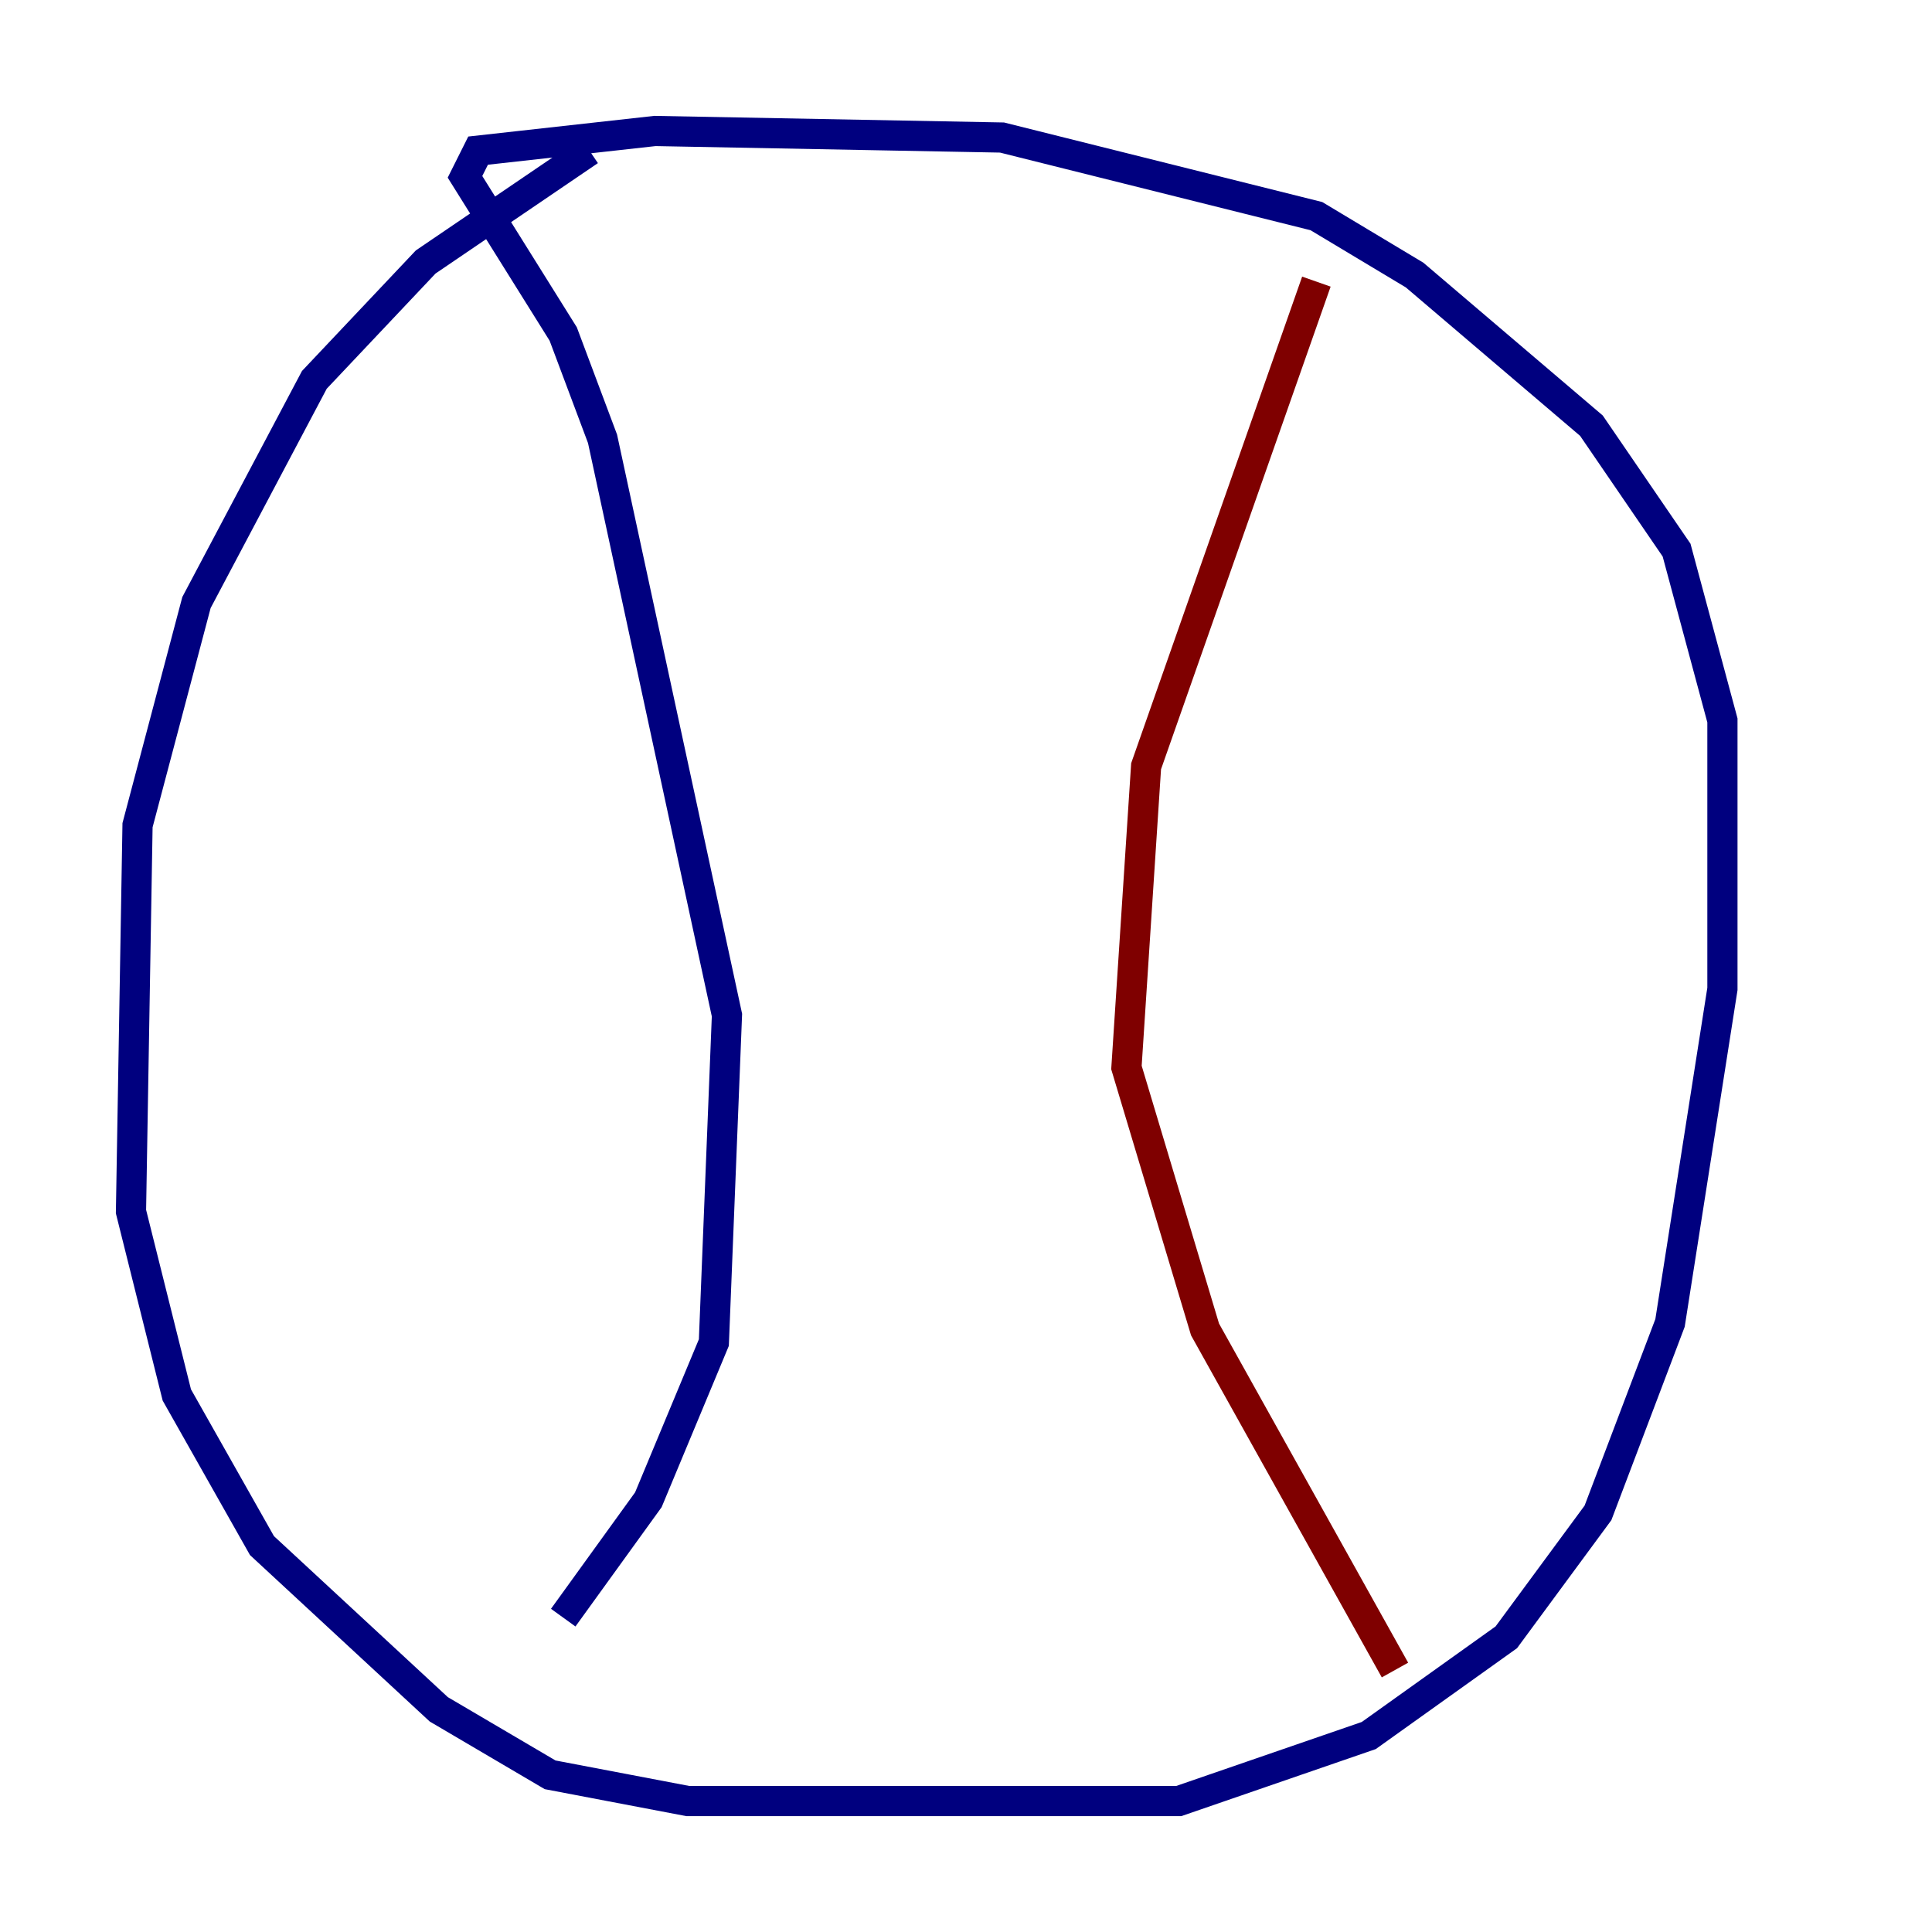 <?xml version="1.0" encoding="utf-8" ?>
<svg baseProfile="tiny" height="128" version="1.2" viewBox="0,0,128,128" width="128" xmlns="http://www.w3.org/2000/svg" xmlns:ev="http://www.w3.org/2001/xml-events" xmlns:xlink="http://www.w3.org/1999/xlink"><defs /><polyline fill="none" points="39.051,9.98 28.203,17.356 20.827,25.166 13.017,39.919 9.112,54.671 8.678,80.271 11.715,92.42 17.356,102.4 29.071,113.248 36.447,117.586 45.559,119.322 78.102,119.322 90.685,114.983 99.797,108.475 105.871,100.231 110.644,87.647 114.115,65.519 114.115,47.729 111.078,36.447 105.437,28.203 93.722,18.224 87.214,14.319 66.386,9.112 43.39,8.678 31.675,9.98 30.807,11.715 37.315,22.129 39.919,29.071 48.163,67.254 47.295,88.949 42.956,99.363 37.315,107.173" stroke="#00007f" stroke-width="2" /><polyline fill="none" points="87.214,18.658 75.932,50.766 74.63,70.725 79.837,88.081 92.42,110.644" stroke="#7f0000" stroke-width="2" /></svg>